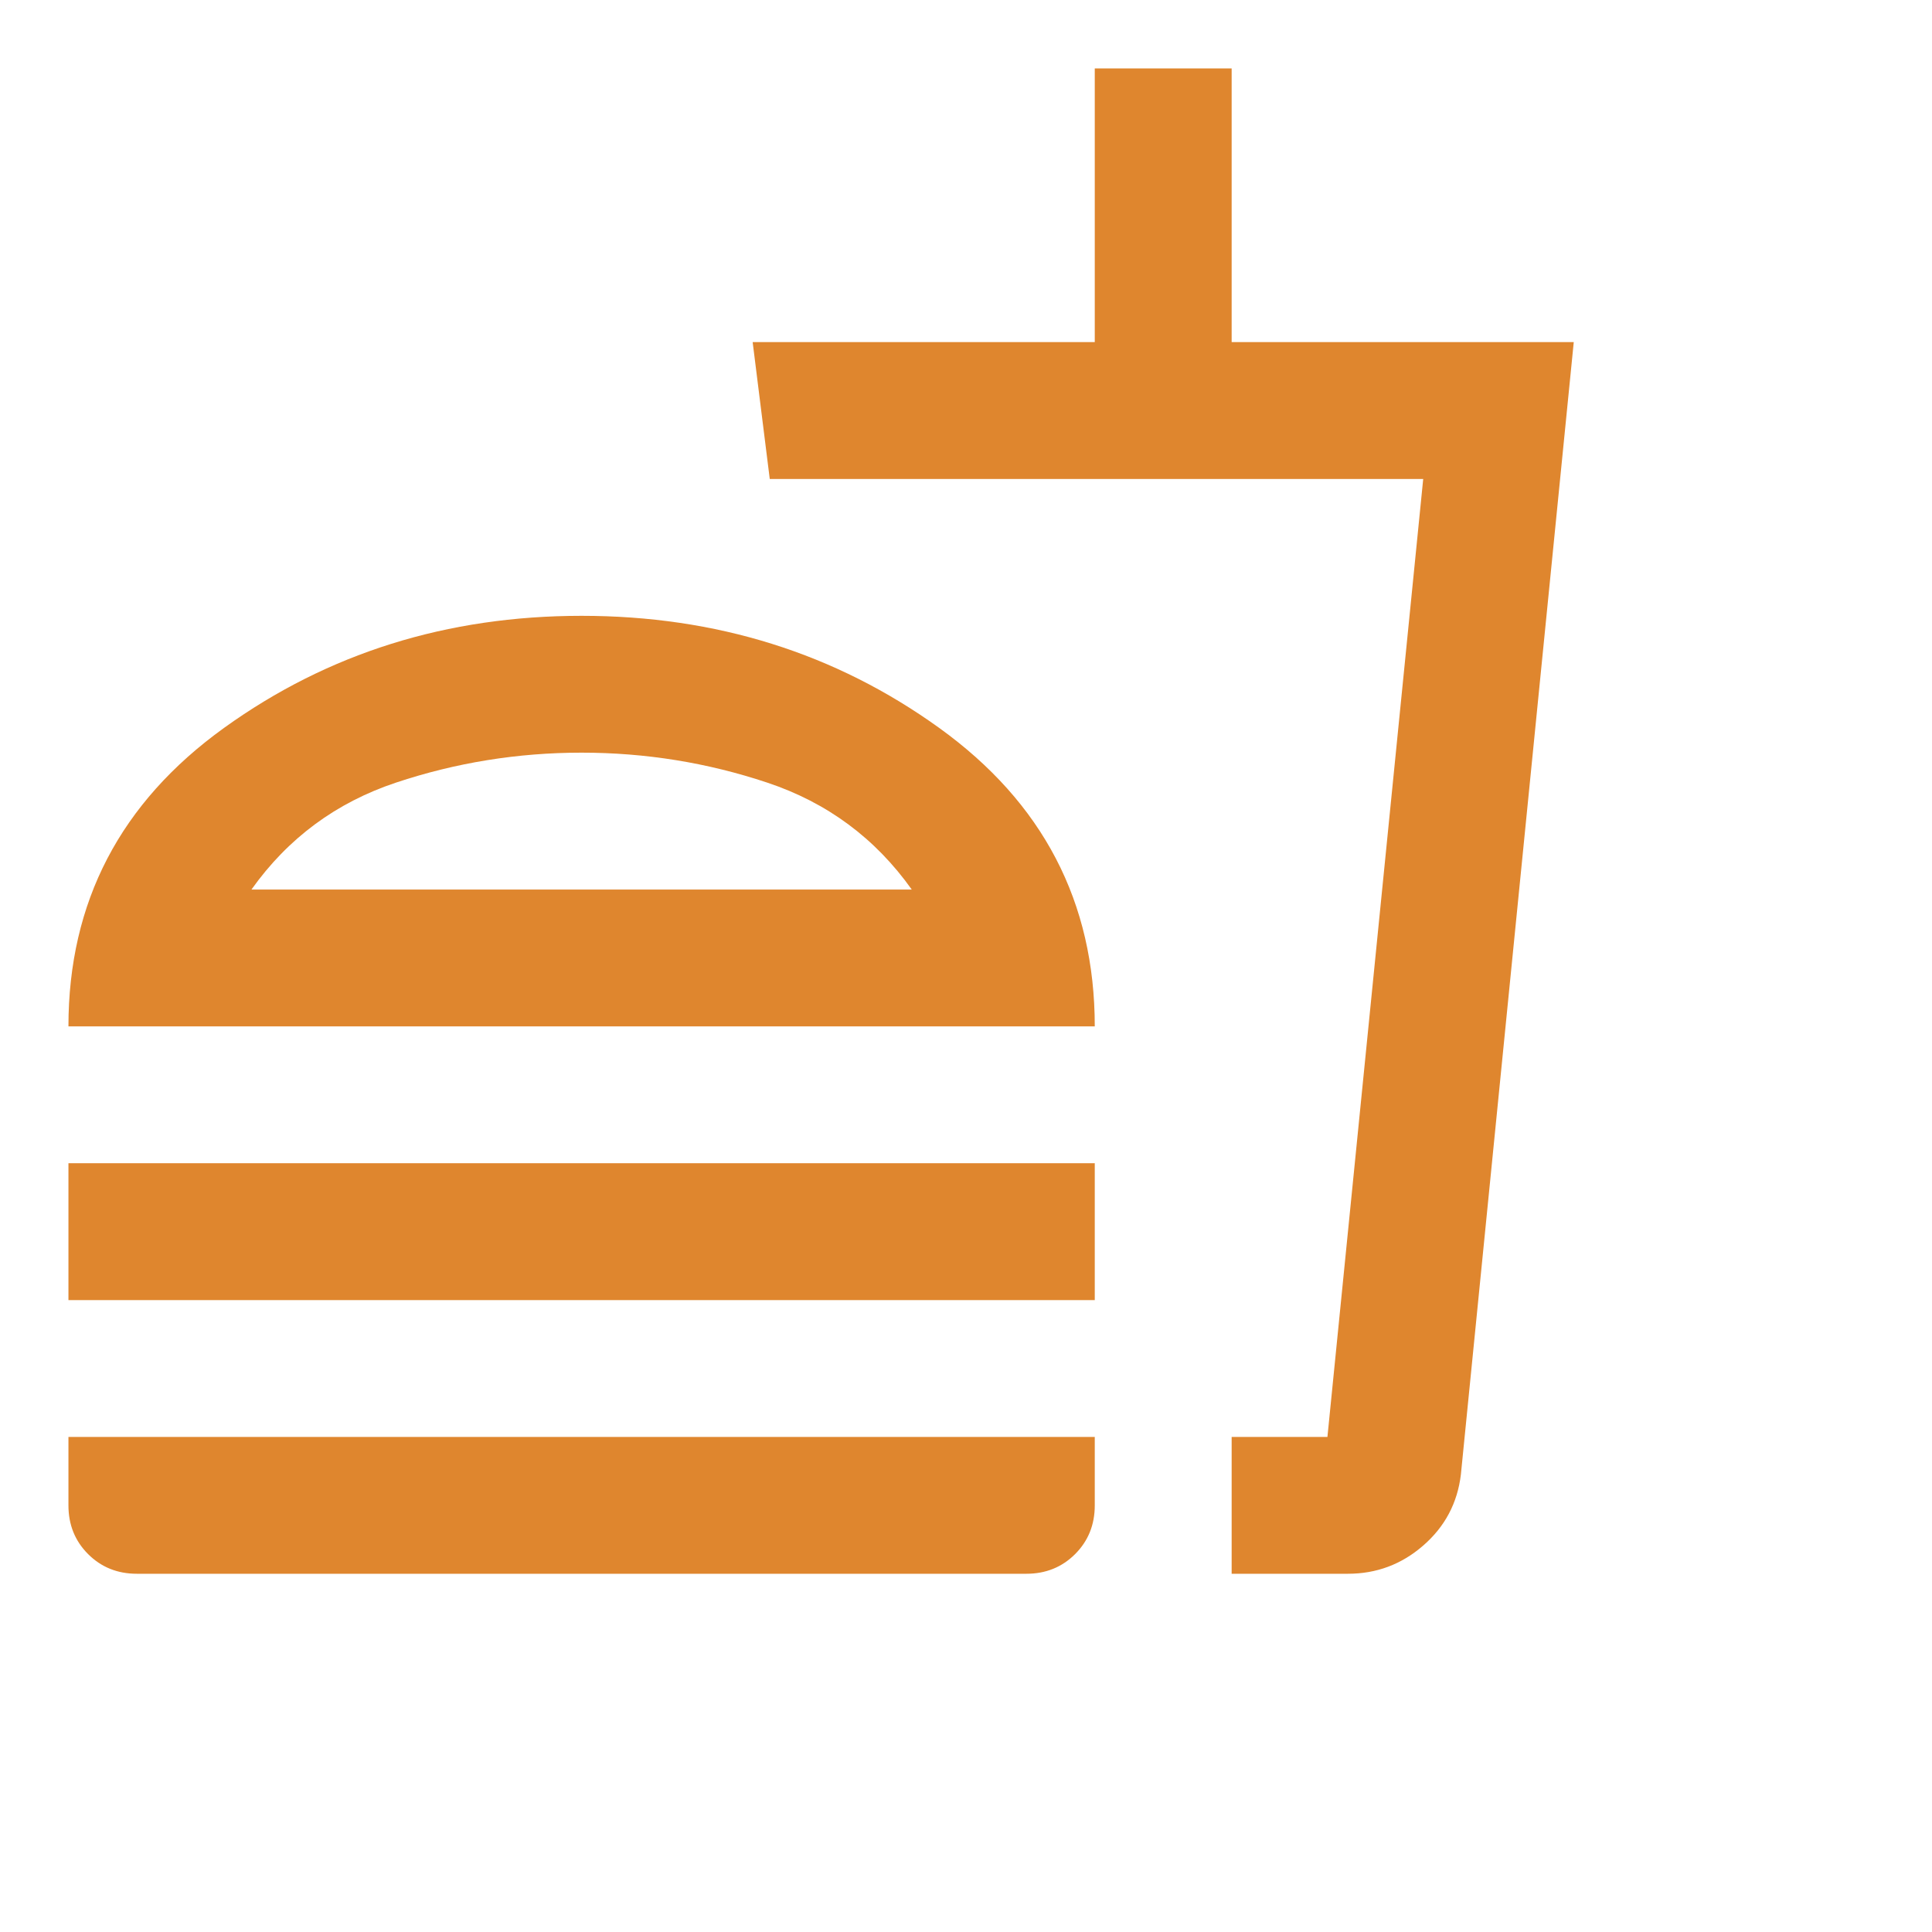 <svg
                xmlns="http://www.w3.org/2000/svg"
                width="34"
                height="34"
                viewBox="0 0 40 40"
                fill="none"
              >
                <mask
                  id="mask0_91_318"
                  style="mask-type: alpha"
                  maskUnits="userSpaceOnUse"
                  x="0"
                  y="0"
                  width="34"
                  height="34"
                >
                  <rect width="34" height="34" fill="#D9D9D9" />
                </mask>
                <g mask="url(#mask0_91_318)">
                  <path
                    d="M18.877 18.417C18.121 17.354 17.124 16.616 15.884 16.203C14.645 15.79 13.364 15.583 12.041 15.583C10.719 15.583 9.438 15.79 8.199 16.203C6.959 16.616 5.962 17.354 5.206 18.417H18.877ZM1.417 21.25C1.417 18.676 2.491 16.616 4.639 15.07C6.788 13.523 9.255 12.75 12.041 12.75C14.828 12.75 17.295 13.523 19.444 15.07C21.592 16.616 22.666 18.676 22.666 21.25H1.417ZM1.417 26.917V24.083H22.666V26.917H1.417ZM25.5 32.583V29.75H27.483L29.466 9.917H15.937L15.583 7.083H22.666V1.417H25.5V7.083H32.583L30.246 30.529C30.175 31.119 29.915 31.609 29.466 31.999C29.018 32.389 28.498 32.583 27.908 32.583H25.5ZM2.833 32.583C2.432 32.583 2.095 32.447 1.824 32.176C1.552 31.904 1.417 31.568 1.417 31.167V29.75H22.666V31.167C22.666 31.568 22.531 31.904 22.259 32.176C21.988 32.447 21.651 32.583 21.25 32.583H2.833Z"
                    fill="#DF862E"
                  />
                </g>
              </svg>